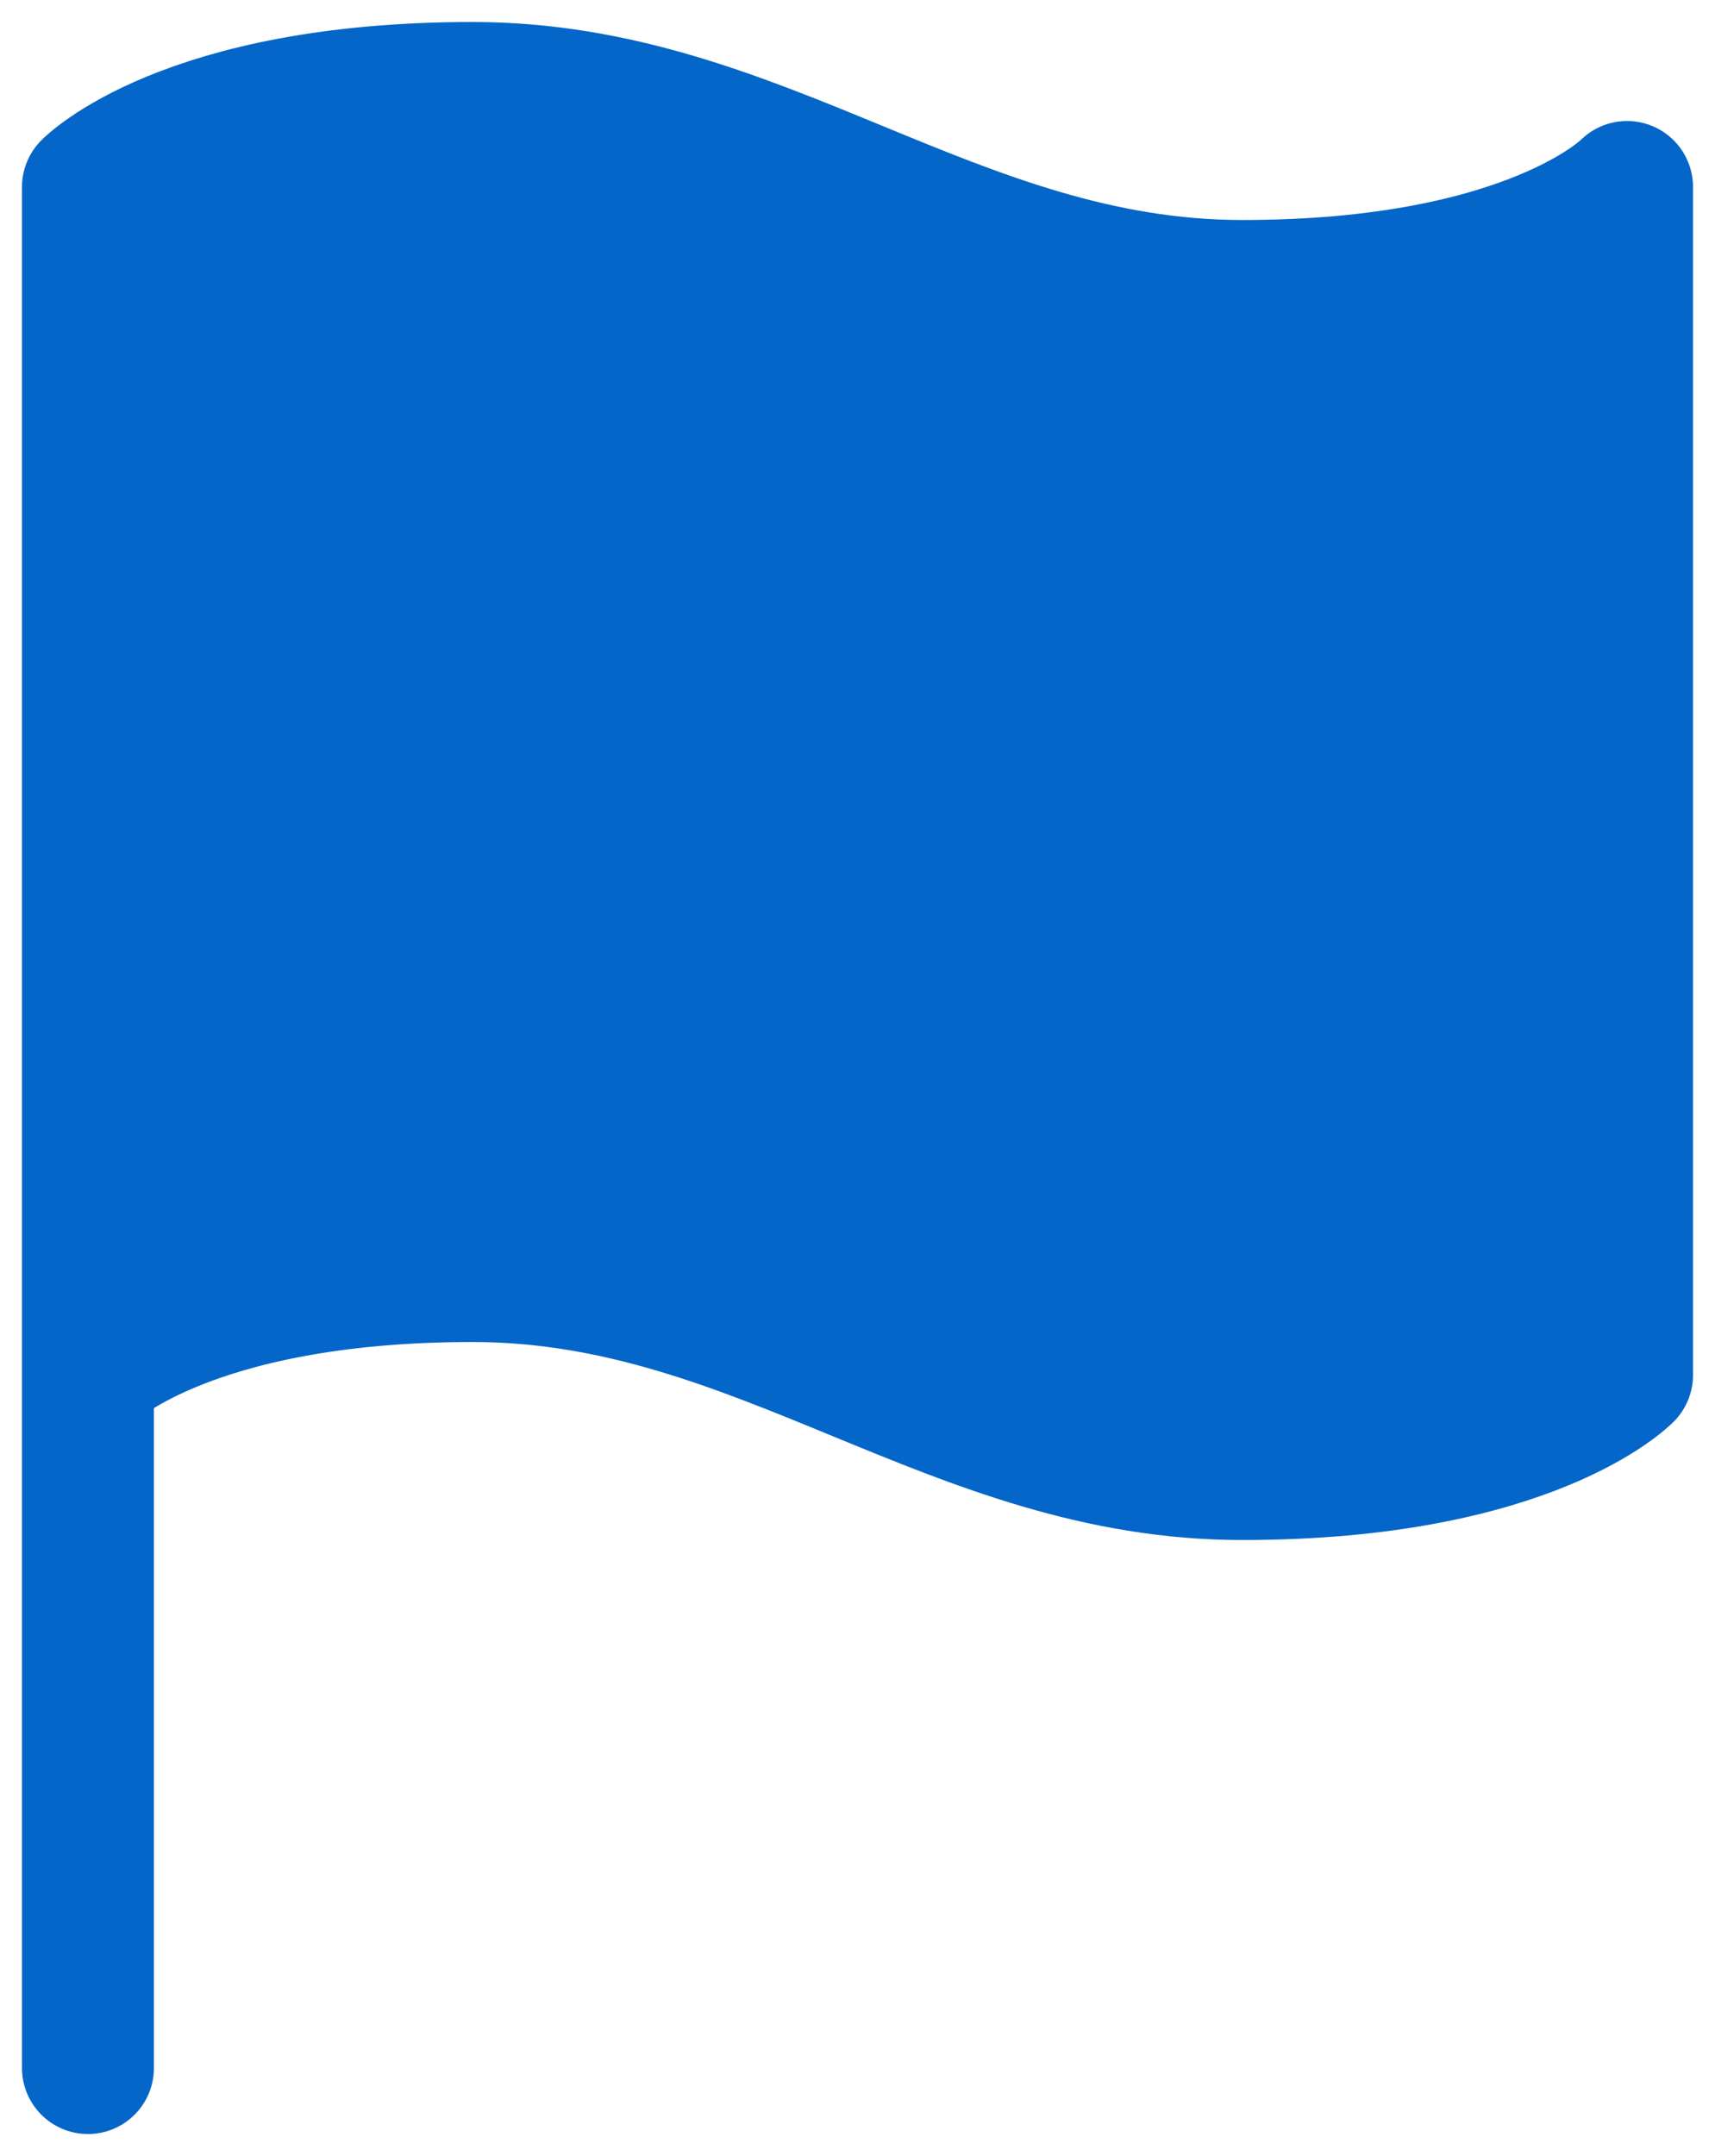 <svg width="39" height="49" viewBox="0 0 39 49" fill="none" xmlns="http://www.w3.org/2000/svg">
<path d="M2 47V4.25C2 4.25 4.188 2 10.75 2C17.312 2 21.688 6.5 28.25 6.5C34.812 6.5 37 4.25 37 4.25V31.25C37 31.25 34.812 33.5 28.25 33.5C21.688 33.5 17.312 29 10.75 29C4.188 29 2 31.25 2 31.25" fill="#0466C8"/>
<path d="M2 47V4.25C2 4.25 4.188 2 10.75 2C17.312 2 21.688 6.5 28.25 6.5C34.812 6.5 37 4.25 37 4.25V31.25C37 31.25 34.812 33.5 28.25 33.5C21.688 33.5 17.312 29 10.75 29C4.188 29 2 31.25 2 31.25" stroke="#0466C8" stroke-width="3" stroke-linecap="round" stroke-linejoin="round"/>
</svg>
